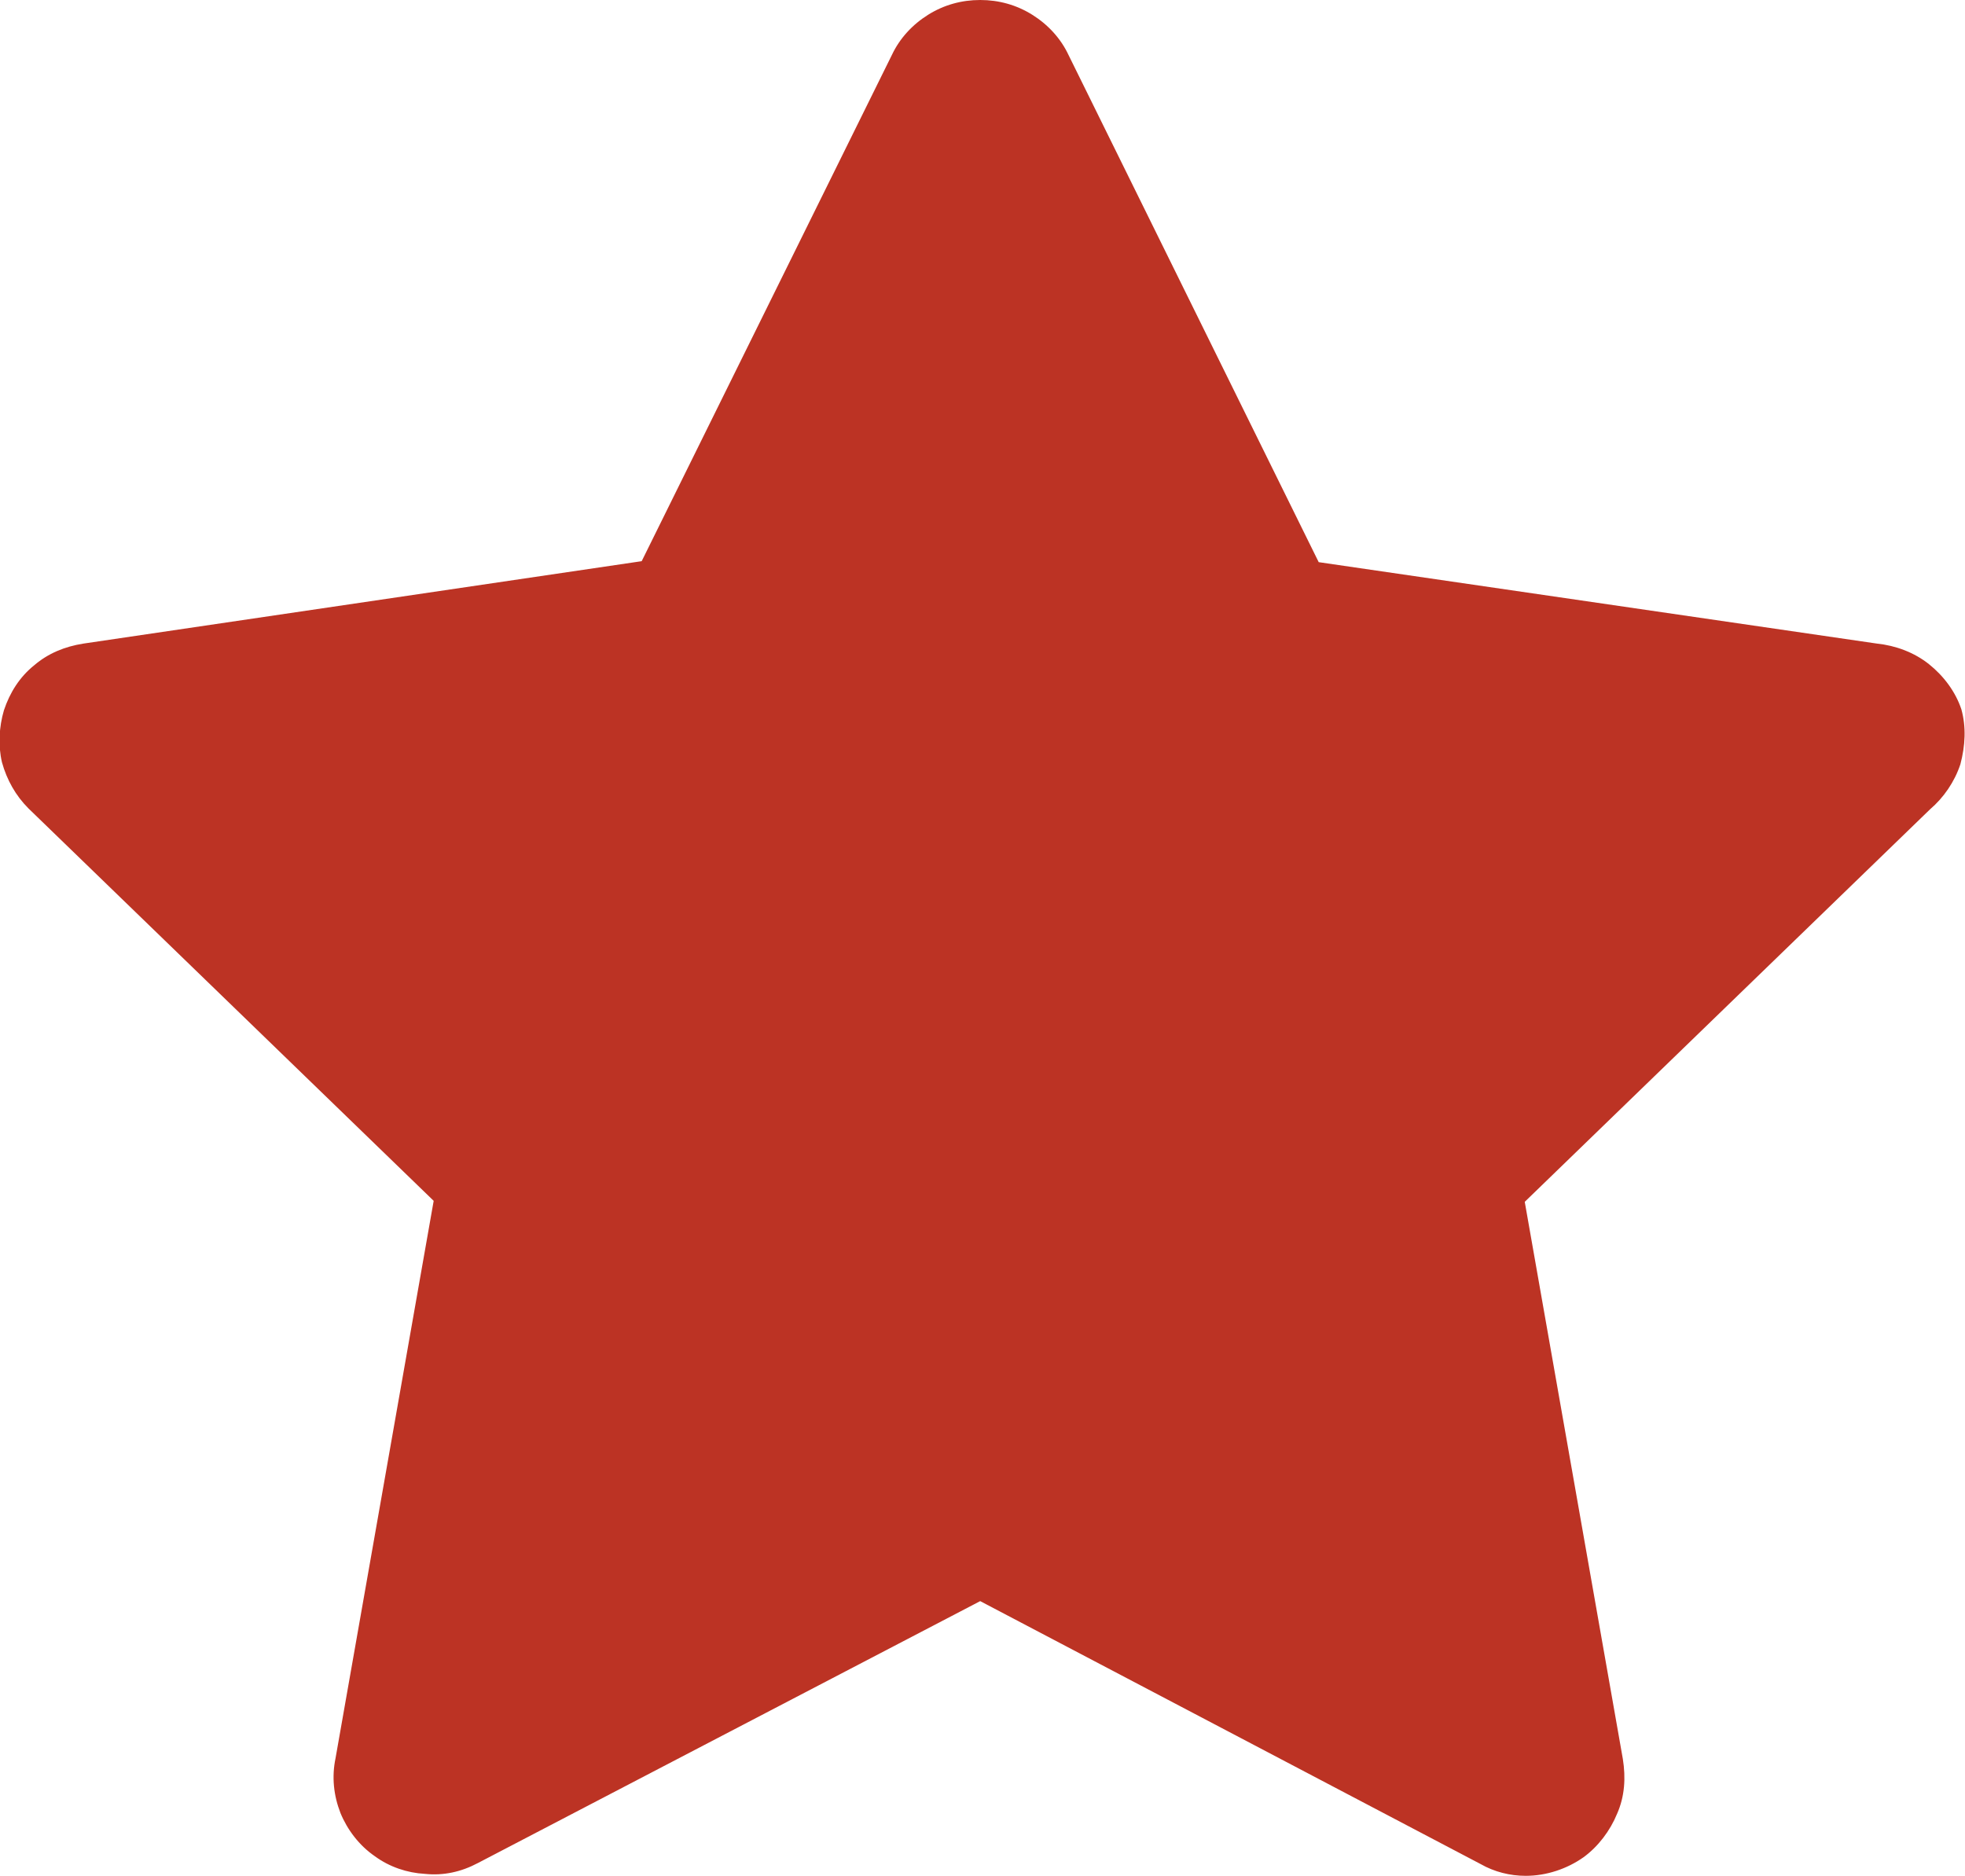 <svg viewBox="0 0 20.027 19.124" fill="none" xmlns="http://www.w3.org/2000/svg" xmlns:xlink="http://www.w3.org/1999/xlink">
	<path id="Vector" d="M19.99 7.23C19.93 7.05 19.81 6.89 19.66 6.77C19.51 6.65 19.32 6.58 19.13 6.56L13.44 5.73L10.89 0.56C10.81 0.39 10.68 0.25 10.52 0.15C10.36 0.05 10.18 0 9.99 0C9.8 0 9.62 0.05 9.46 0.15C9.3 0.25 9.17 0.39 9.09 0.56L6.54 5.72L0.85 6.56C0.66 6.59 0.49 6.66 0.35 6.78C0.2 6.9 0.1 7.06 0.04 7.24C-0.01 7.41 -0.02 7.6 0.02 7.77C0.07 7.95 0.16 8.11 0.29 8.24L4.42 12.24L3.42 17.92C3.38 18.11 3.4 18.3 3.47 18.48C3.54 18.65 3.66 18.81 3.82 18.92C3.97 19.03 4.15 19.09 4.33 19.1C4.52 19.12 4.7 19.08 4.87 18.99L9.99 16.32L15.09 19C15.23 19.08 15.39 19.12 15.55 19.12C15.76 19.12 15.97 19.05 16.14 18.93C16.29 18.82 16.41 18.66 16.48 18.49C16.56 18.31 16.57 18.12 16.54 17.93L15.54 12.25L19.67 8.25C19.81 8.13 19.92 7.97 19.98 7.79C20.03 7.6 20.04 7.41 19.99 7.23Z" fill="#BC3324" fill-opacity="1" fill-rule="evenodd"/>
</svg>
